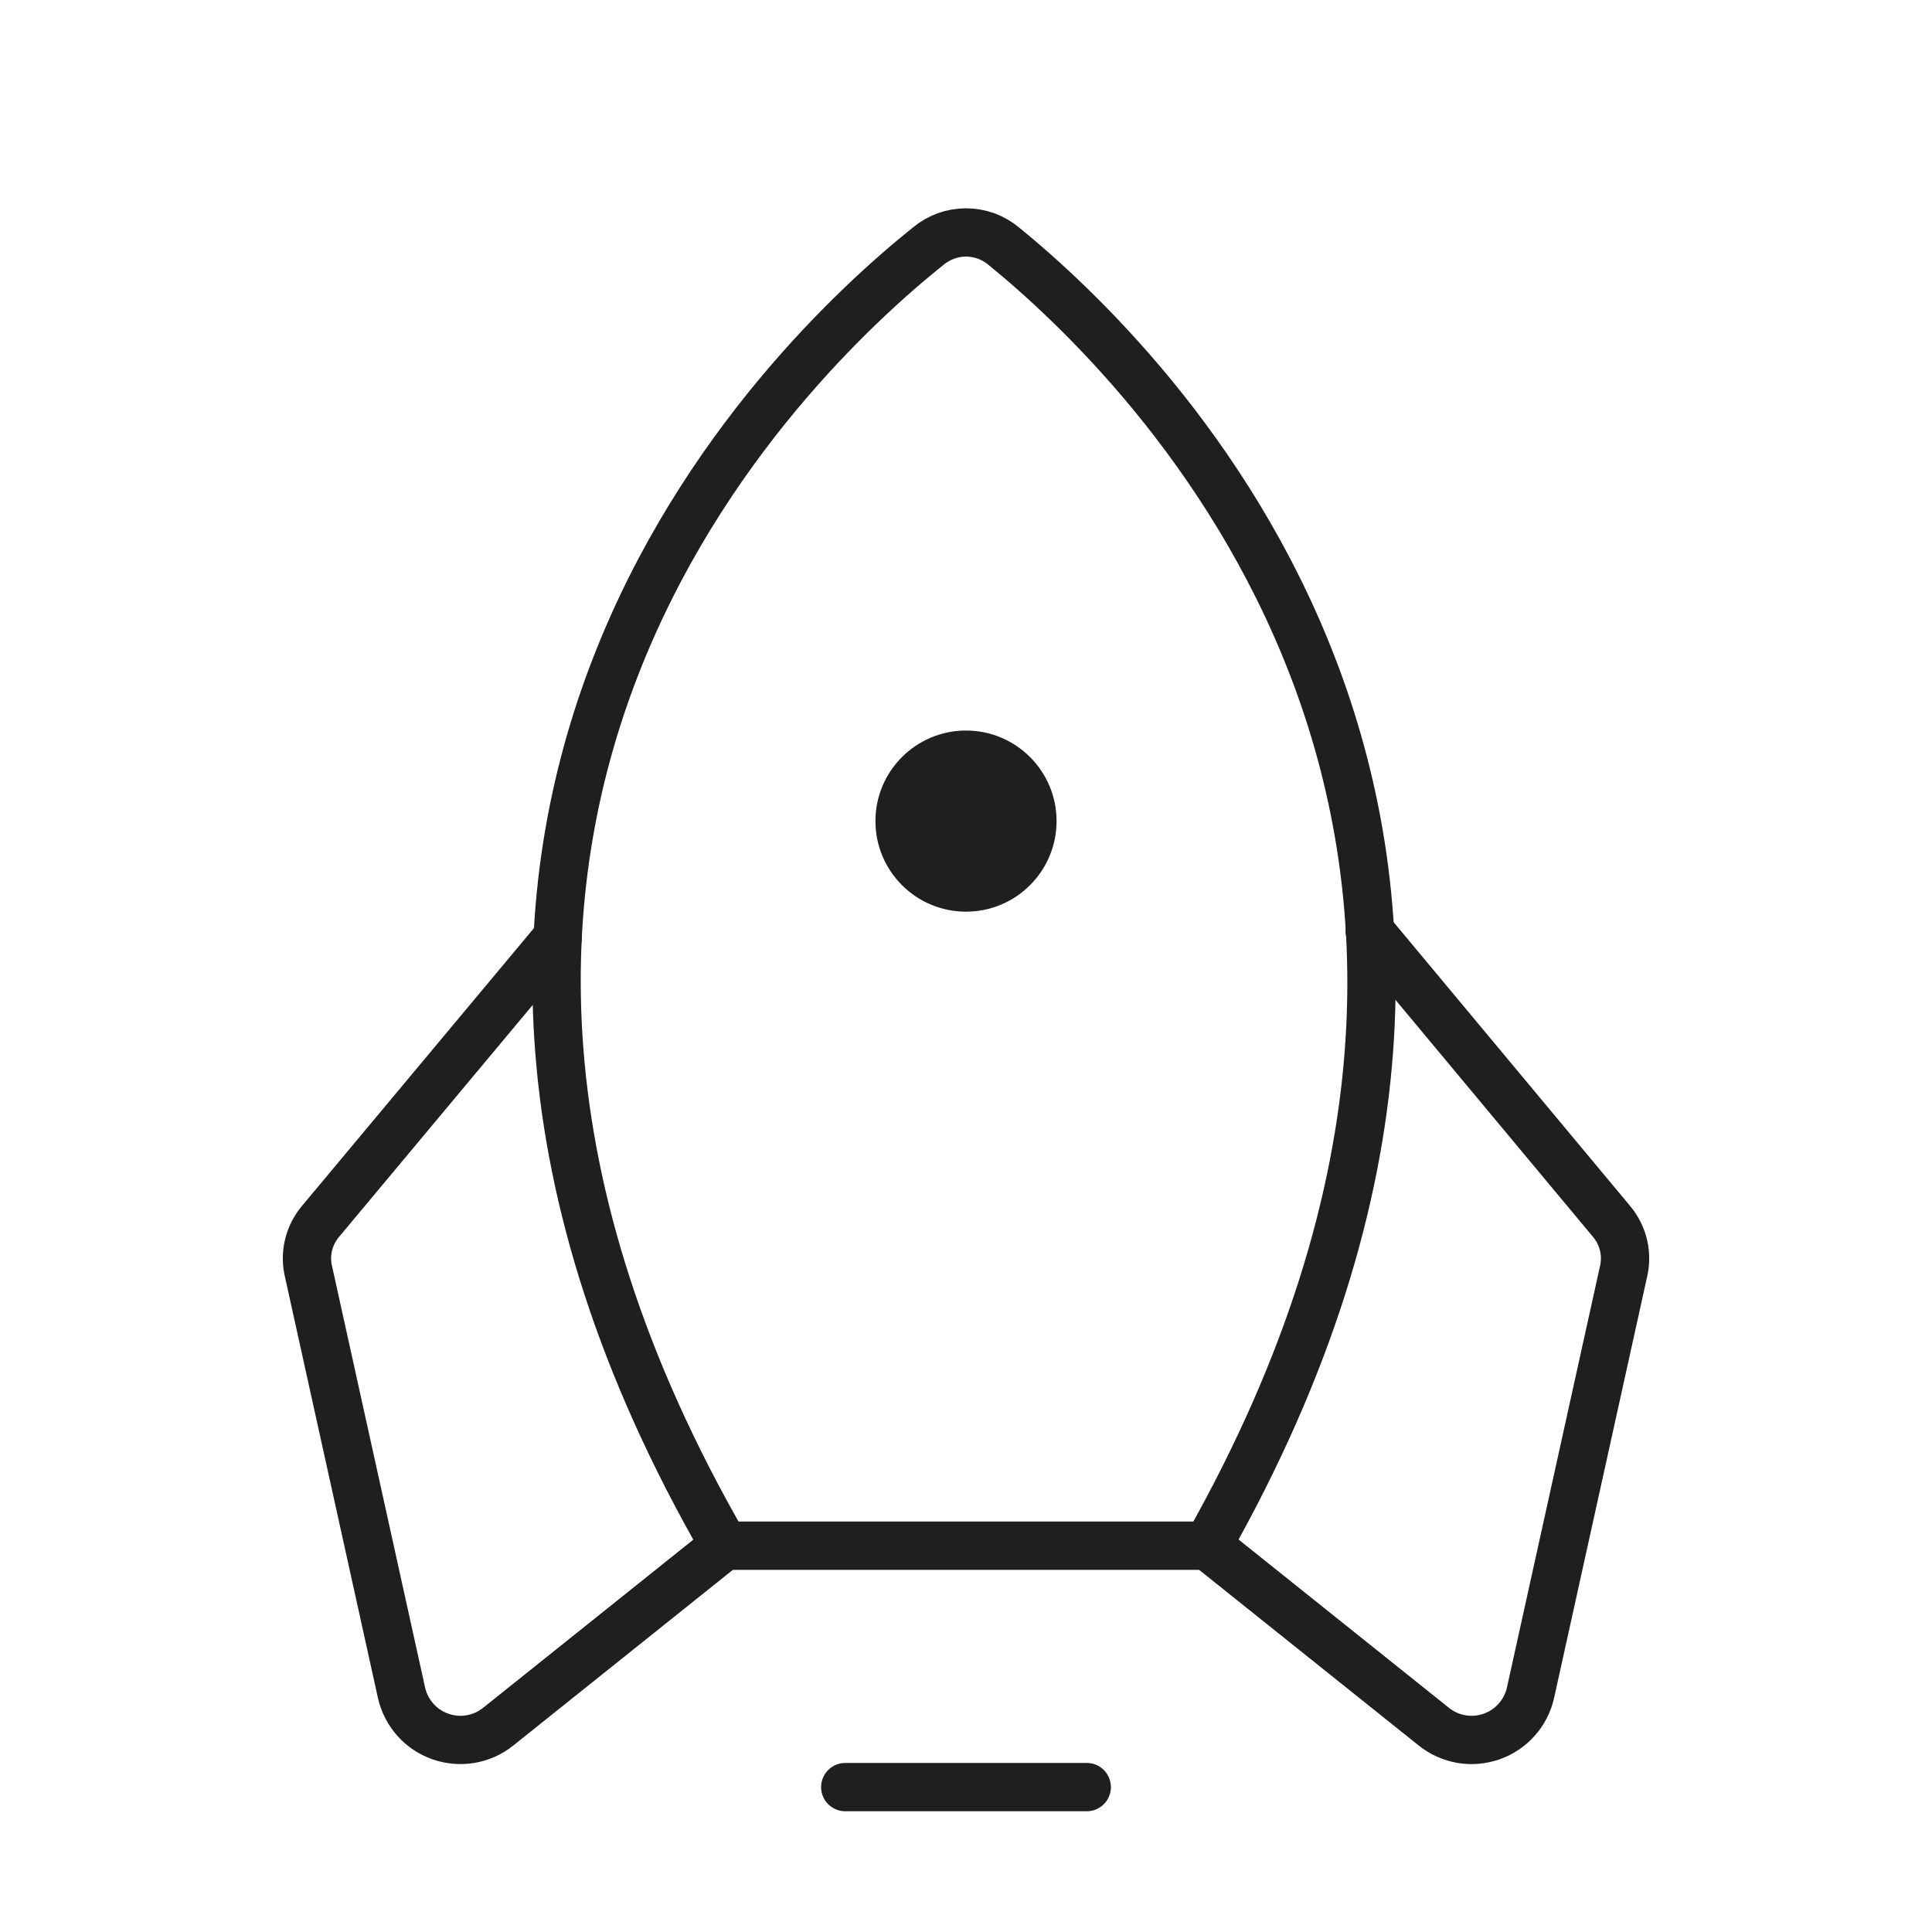 <svg width="80" height="80" viewBox="0 0 80 80" fill="none" xmlns="http://www.w3.org/2000/svg">
<g filter="url(#filter0_d_261_968)">
<path d="M45 70H35" stroke="#1F1F1F" stroke-width="2" stroke-linecap="round" stroke-linejoin="round"/>
<path d="M38.437 6.192C32.5 10.942 12.656 29.942 30 60.004H50C67 29.942 47.437 10.973 41.562 6.192C41.124 5.826 40.571 5.625 40 5.625C39.429 5.625 38.876 5.826 38.437 6.192Z" stroke="#1F1F1F" stroke-width="2" stroke-linecap="round" stroke-linejoin="round"/>
<path d="M23.095 34.812L13.283 46.562C13.036 46.851 12.861 47.194 12.774 47.564C12.687 47.934 12.69 48.319 12.783 48.688L16.626 66.094C16.719 66.507 16.916 66.891 17.197 67.208C17.479 67.525 17.837 67.765 18.237 67.905C18.637 68.046 19.066 68.083 19.484 68.012C19.902 67.941 20.295 67.765 20.626 67.5L30.001 60" stroke="#1F1F1F" stroke-width="2" stroke-linecap="round" stroke-linejoin="round"/>
<path d="M56.719 34.562L66.719 46.562C66.966 46.851 67.14 47.194 67.227 47.564C67.314 47.934 67.311 48.319 67.219 48.688L63.375 66.094C63.282 66.507 63.086 66.891 62.804 67.208C62.522 67.525 62.165 67.765 61.765 67.905C61.365 68.046 60.935 68.083 60.517 68.012C60.099 67.941 59.706 67.765 59.375 67.5L50 60" stroke="#1F1F1F" stroke-width="2" stroke-linecap="round" stroke-linejoin="round"/>
<path d="M40 33.75C42.071 33.75 43.75 32.071 43.75 30C43.75 27.929 42.071 26.25 40 26.25C37.929 26.25 36.25 27.929 36.25 30C36.25 32.071 37.929 33.75 40 33.75Z" fill="#1F1F1F"/>
</g>
<defs>
<filter id="filter0_d_261_968" x="7.711" y="4.625" width="64.58" height="74.375" filterUnits="userSpaceOnUse" color-interpolation-filters="sRGB">
<feFlood flood-opacity="0" result="BackgroundImageFix"/>
<feColorMatrix in="SourceAlpha" type="matrix" values="0 0 0 0 0 0 0 0 0 0 0 0 0 0 0 0 0 0 127 0" result="hardAlpha"/>
<feOffset dy="4"/>
<feGaussianBlur stdDeviation="2"/>
<feComposite in2="hardAlpha" operator="out"/>
<feColorMatrix type="matrix" values="0 0 0 0 0 0 0 0 0 0 0 0 0 0 0 0 0 0 0.25 0"/>
<feBlend mode="normal" in2="BackgroundImageFix" result="effect1_dropShadow_261_968"/>
<feBlend mode="normal" in="SourceGraphic" in2="effect1_dropShadow_261_968" result="shape"/>
</filter>
</defs>
</svg>
